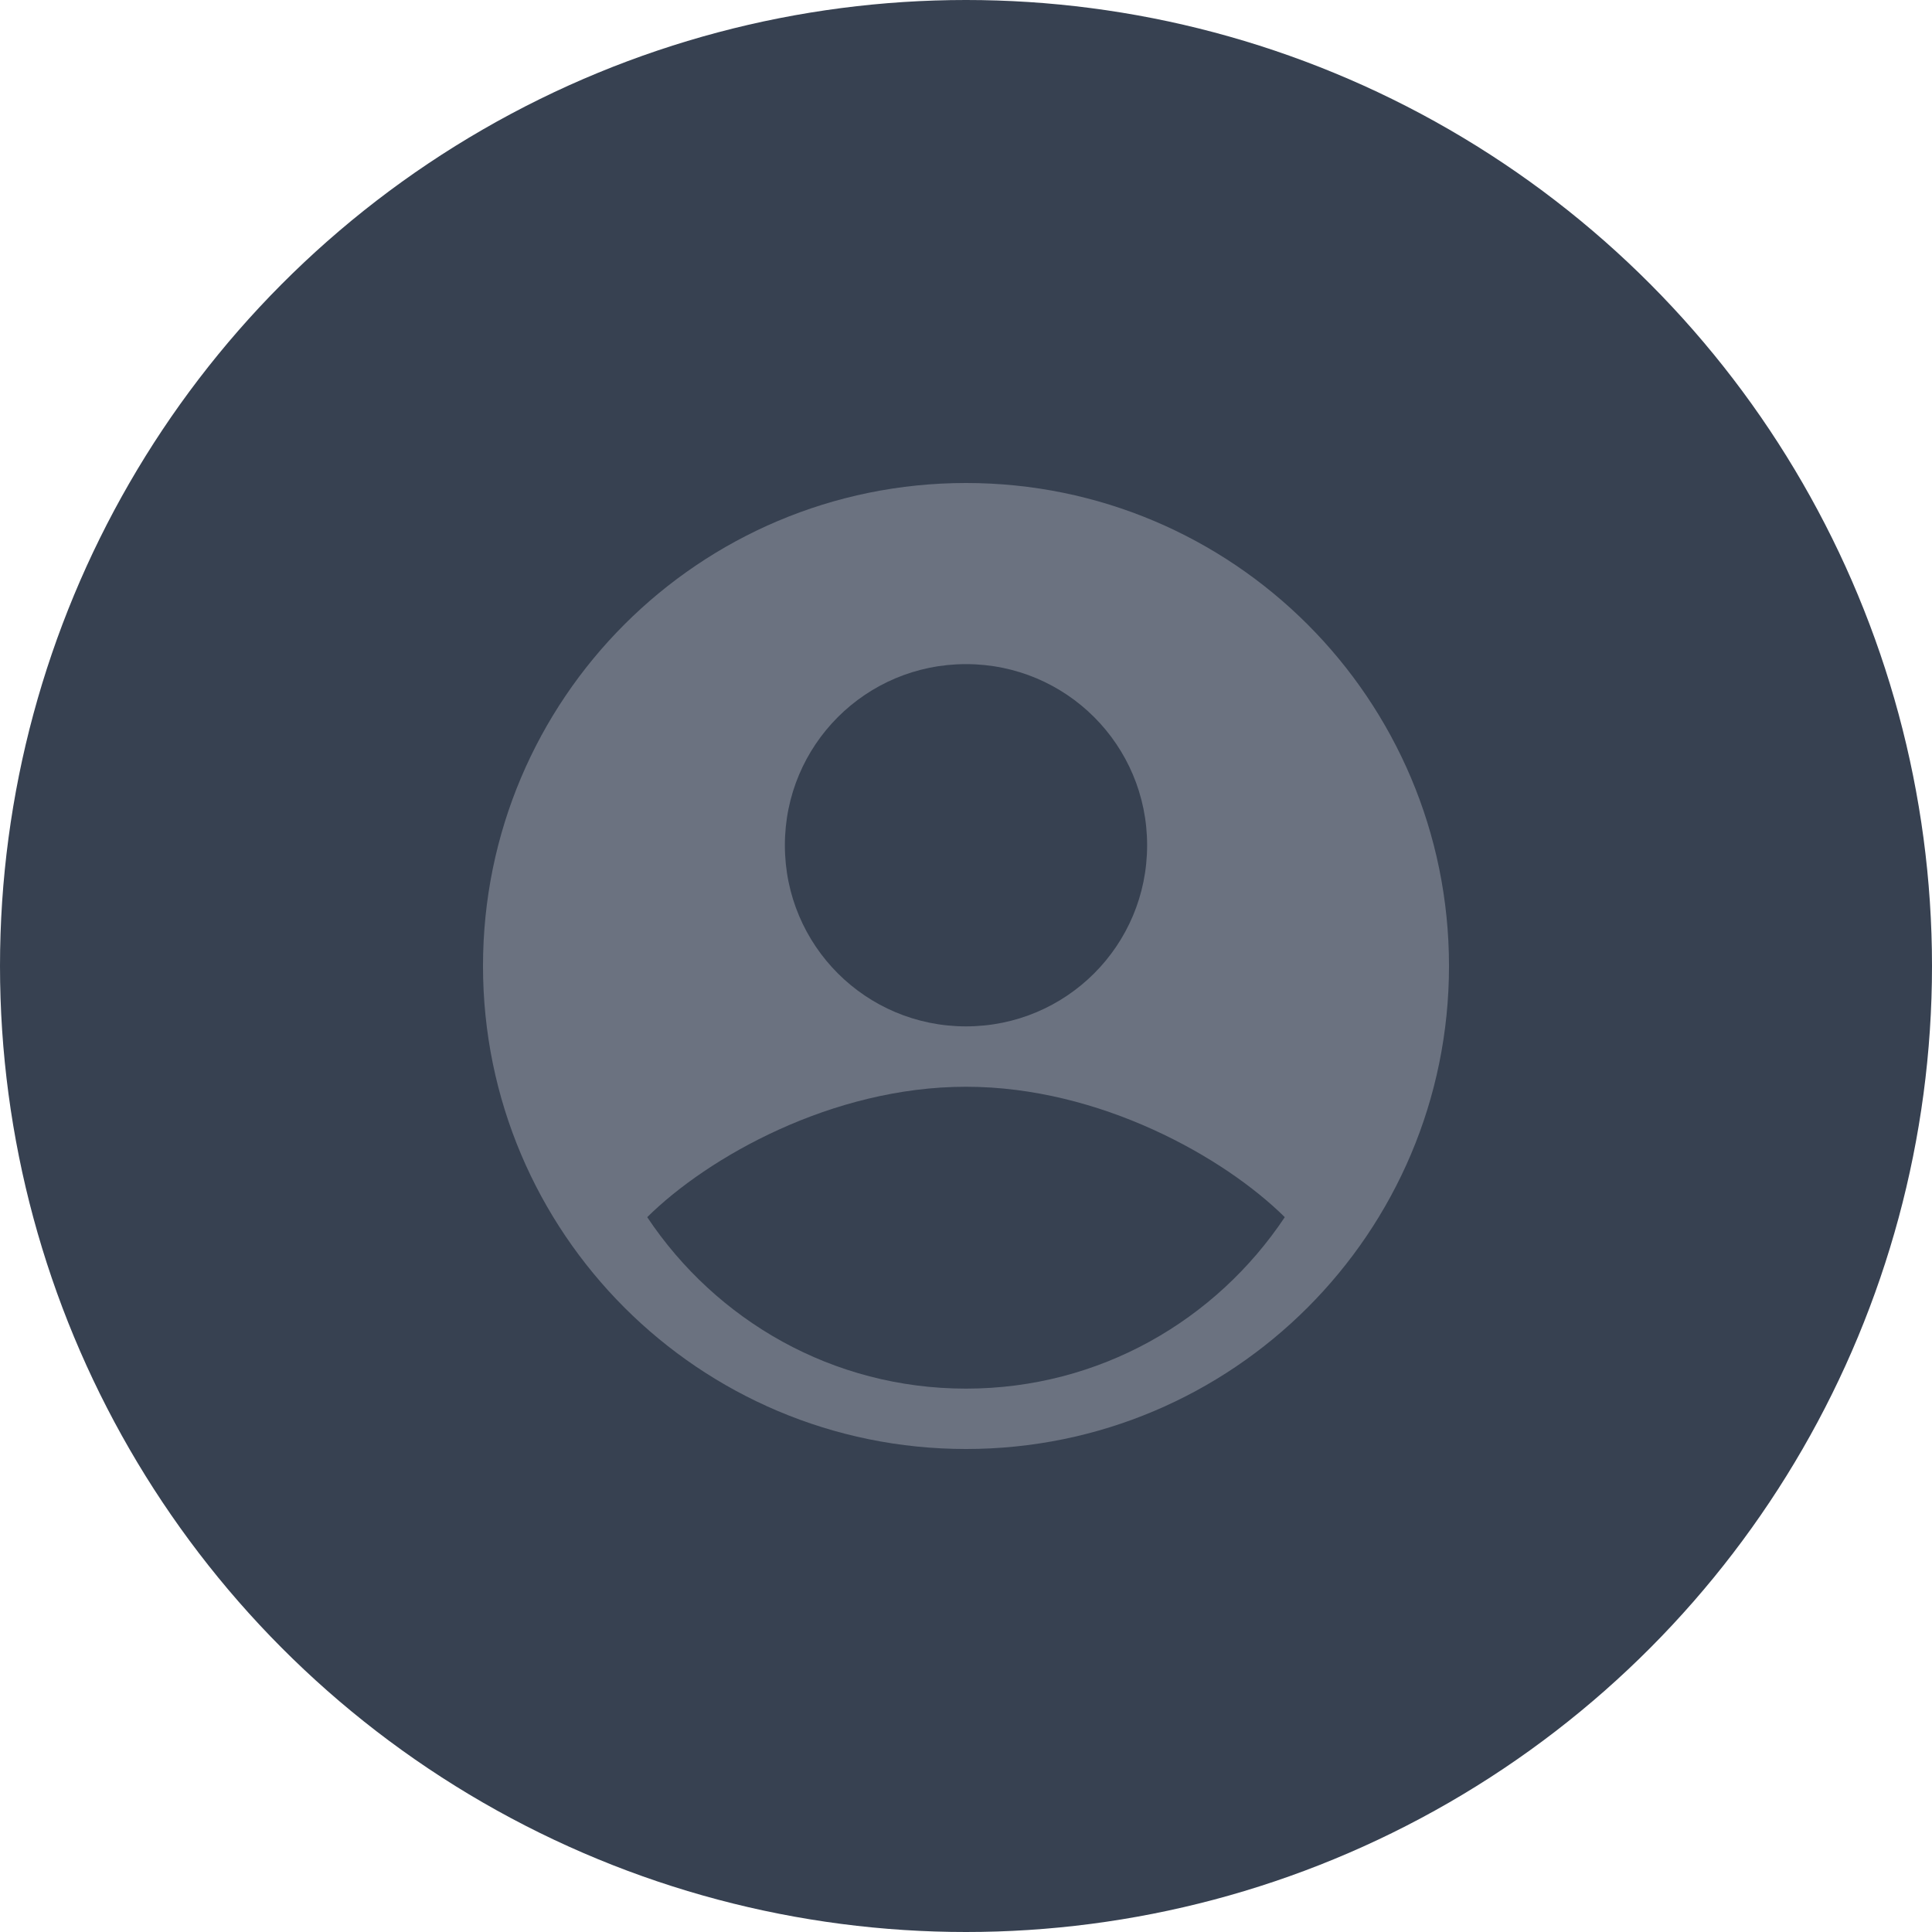 <svg width="64" height="64" viewBox="0 0 64 64" fill="none" xmlns="http://www.w3.org/2000/svg">
  <circle cx="32" cy="32" r="32" fill="#374151"/>
  <path d="M32 16c-8.84 0-16 7.16-16 16s7.16 16 16 16 16-7.16 16-16-7.16-16-16-16zm0 6c3.32 0 6 2.68 6 6s-2.68 6-6 6-6-2.68-6-6 2.68-6 6-6zm0 24c-4.42 0-8.28-2.26-10.56-5.68C23.44 38.34 27.56 36 32 36s8.56 2.34 10.56 4.32C40.28 43.74 36.42 46 32 46z" fill="#6B7280"/>
</svg>
